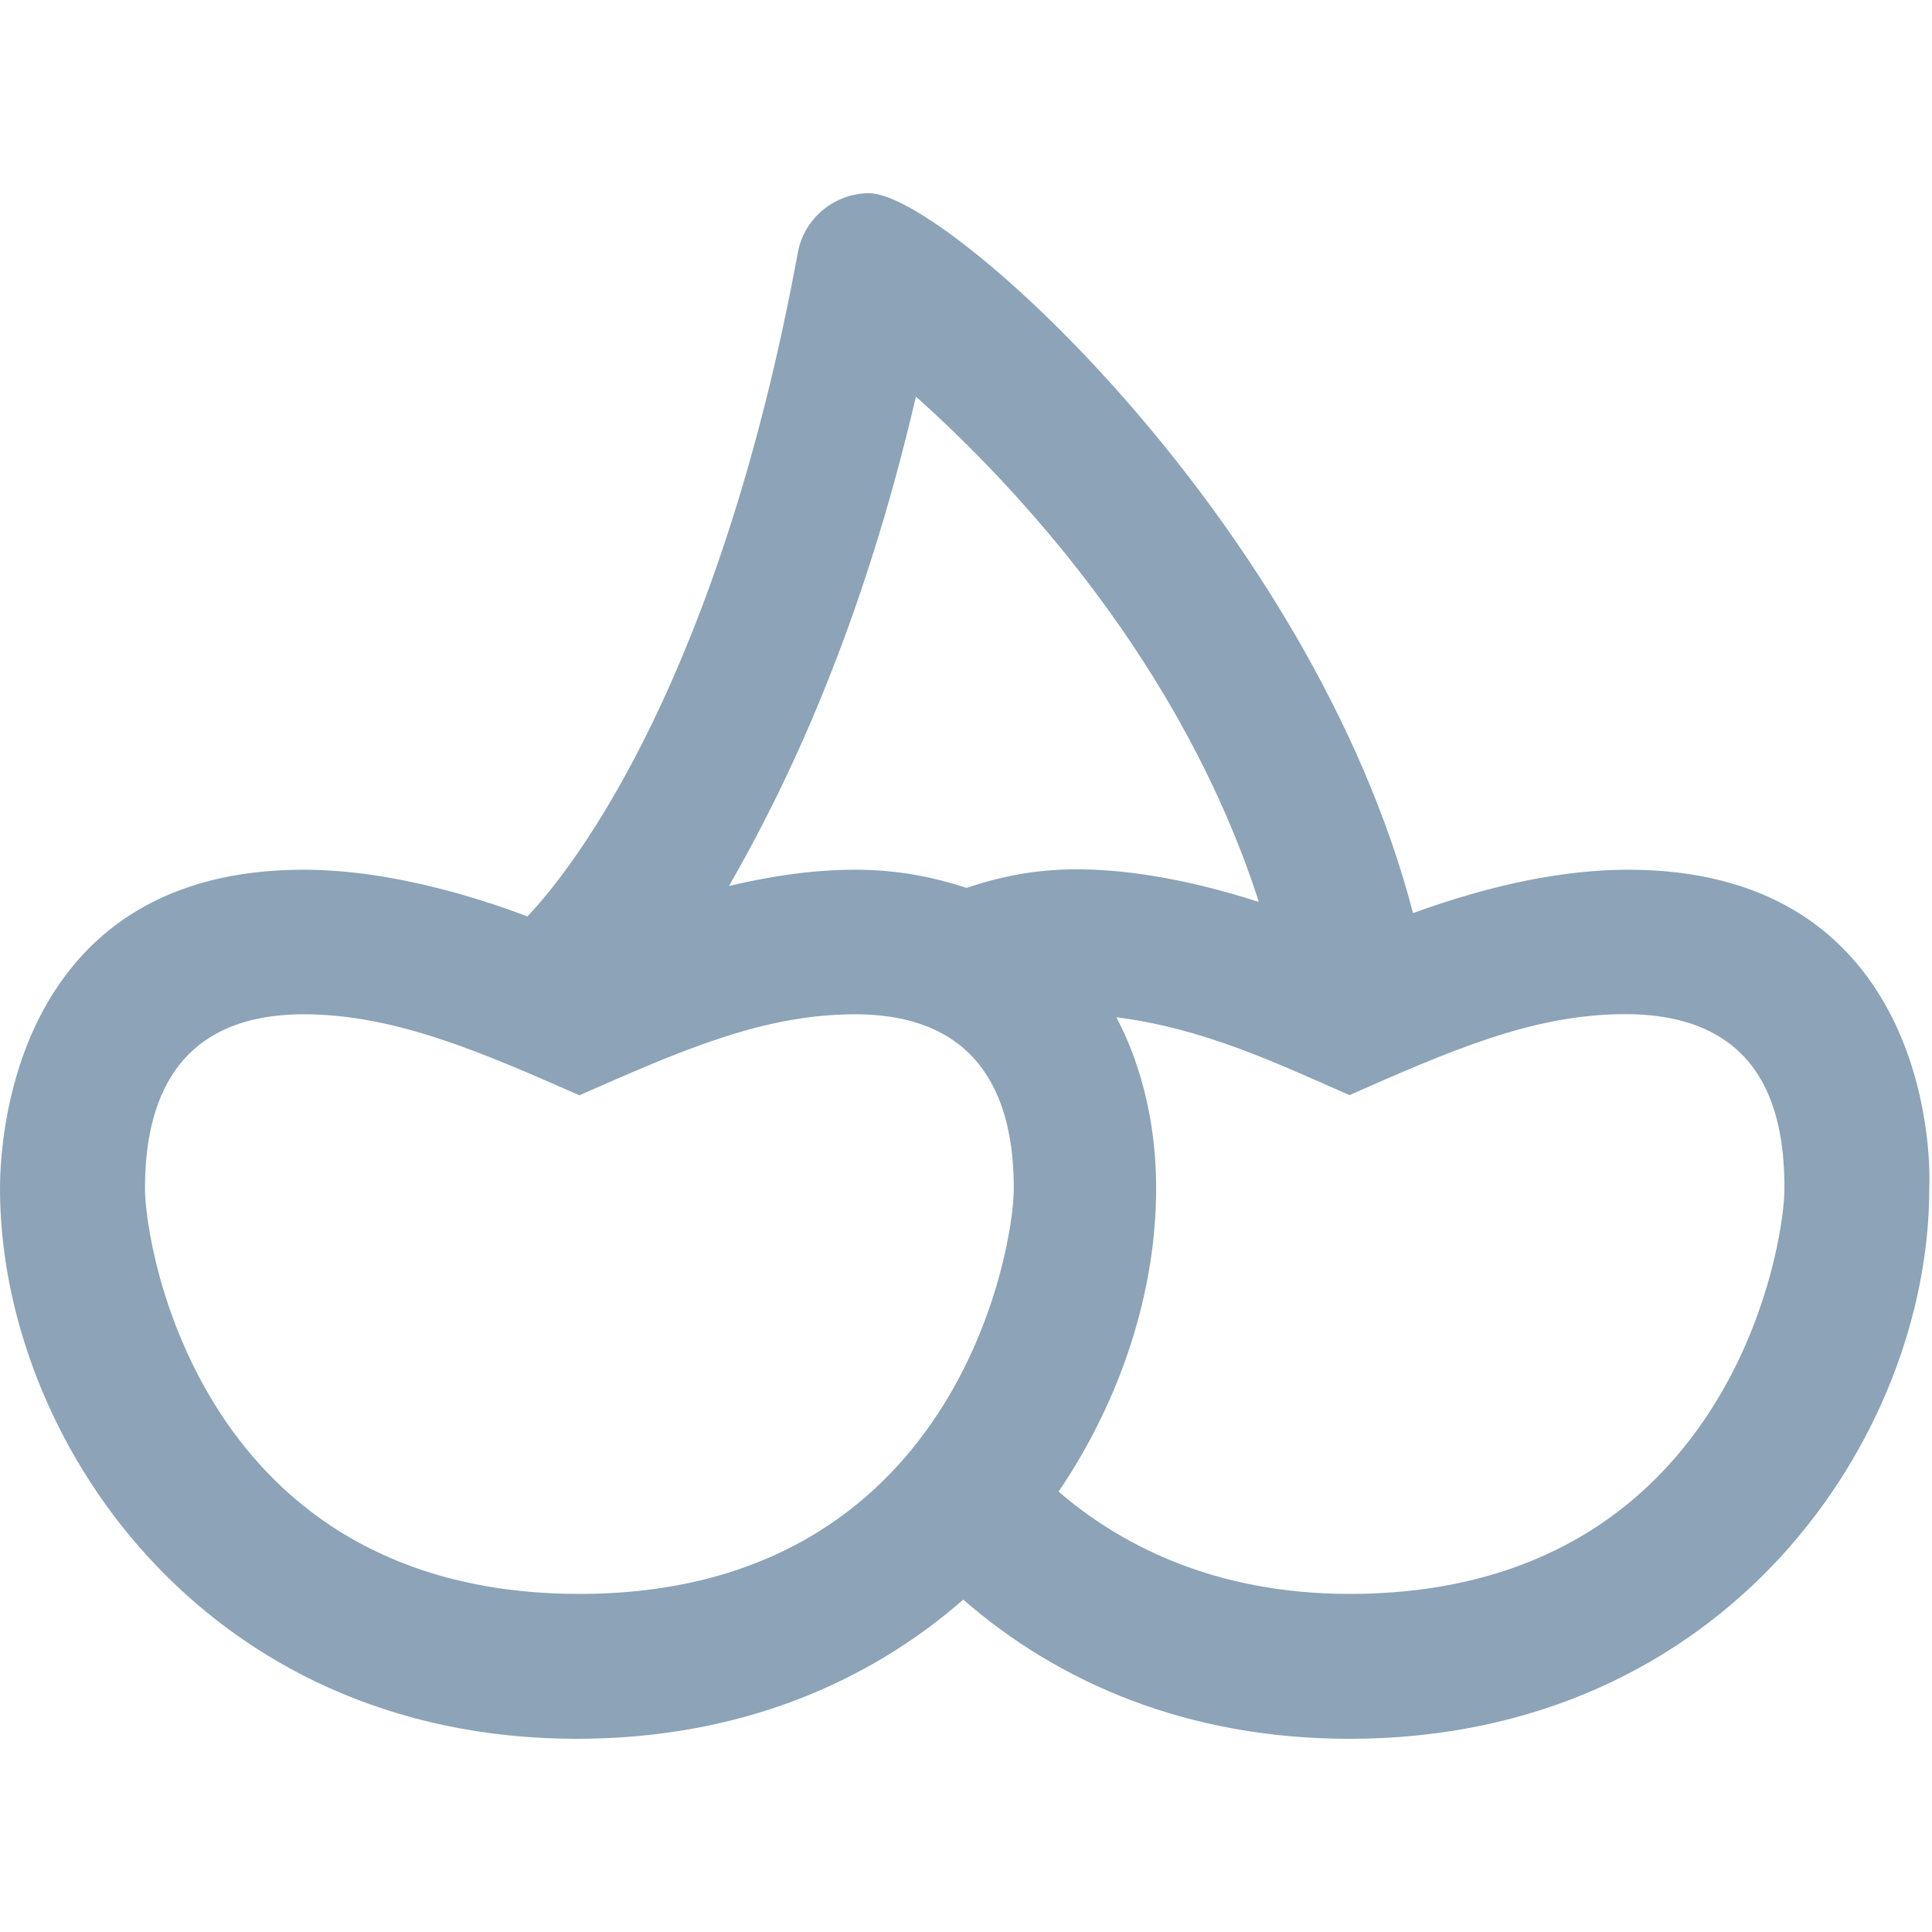 <svg width="24" height="24" viewBox="0 0 24 24" fill="none" xmlns="http://www.w3.org/2000/svg">
<path d="M20.224 10.804C19.457 10.804 18.564 10.975 17.553 11.343C16.298 6.521 11.76 2.4 10.797 2.4C10.377 2.4 9.992 2.7 9.911 3.138C8.944 8.392 7.169 10.735 6.552 11.384C6.083 11.208 4.93 10.804 3.772 10.804C0.31 10.804 0 13.897 0 14.767C0 17.848 2.514 21.6 7.166 21.6C9.178 21.6 10.784 20.905 11.966 19.871C13.149 20.903 14.753 21.6 16.762 21.6C21.45 21.6 23.966 17.846 23.966 14.767C24 13.894 23.689 10.804 20.224 10.804ZM11.378 4.927C12.649 6.063 14.687 8.257 15.638 11.204C14.64 10.884 13.895 10.799 13.369 10.799C12.855 10.799 12.412 10.893 12.006 11.03C11.595 10.894 11.142 10.804 10.624 10.804C10.148 10.804 9.626 10.87 9.056 11.006C9.754 9.791 10.699 7.845 11.378 4.927ZM1.801 14.767C1.801 13.896 2.039 12.6 3.772 12.6C4.914 12.6 6.003 13.081 7.198 13.606C8.459 13.051 9.476 12.6 10.622 12.6C12.355 12.6 12.594 13.896 12.594 14.767C12.594 15.508 11.878 19.8 7.198 19.8C2.497 19.8 1.801 15.491 1.801 14.767ZM22.167 14.767C22.167 15.503 21.453 19.8 16.763 19.8C15.045 19.8 13.881 19.16 13.15 18.529C13.946 17.358 14.362 16.009 14.362 14.764C14.362 13.658 14.022 12.931 13.868 12.637C14.948 12.772 15.868 13.21 16.763 13.604C18.021 13.051 19.044 12.598 20.19 12.598C21.964 12.6 22.167 13.901 22.167 14.767Z" fill="#8CA3B8"/>
</svg>
